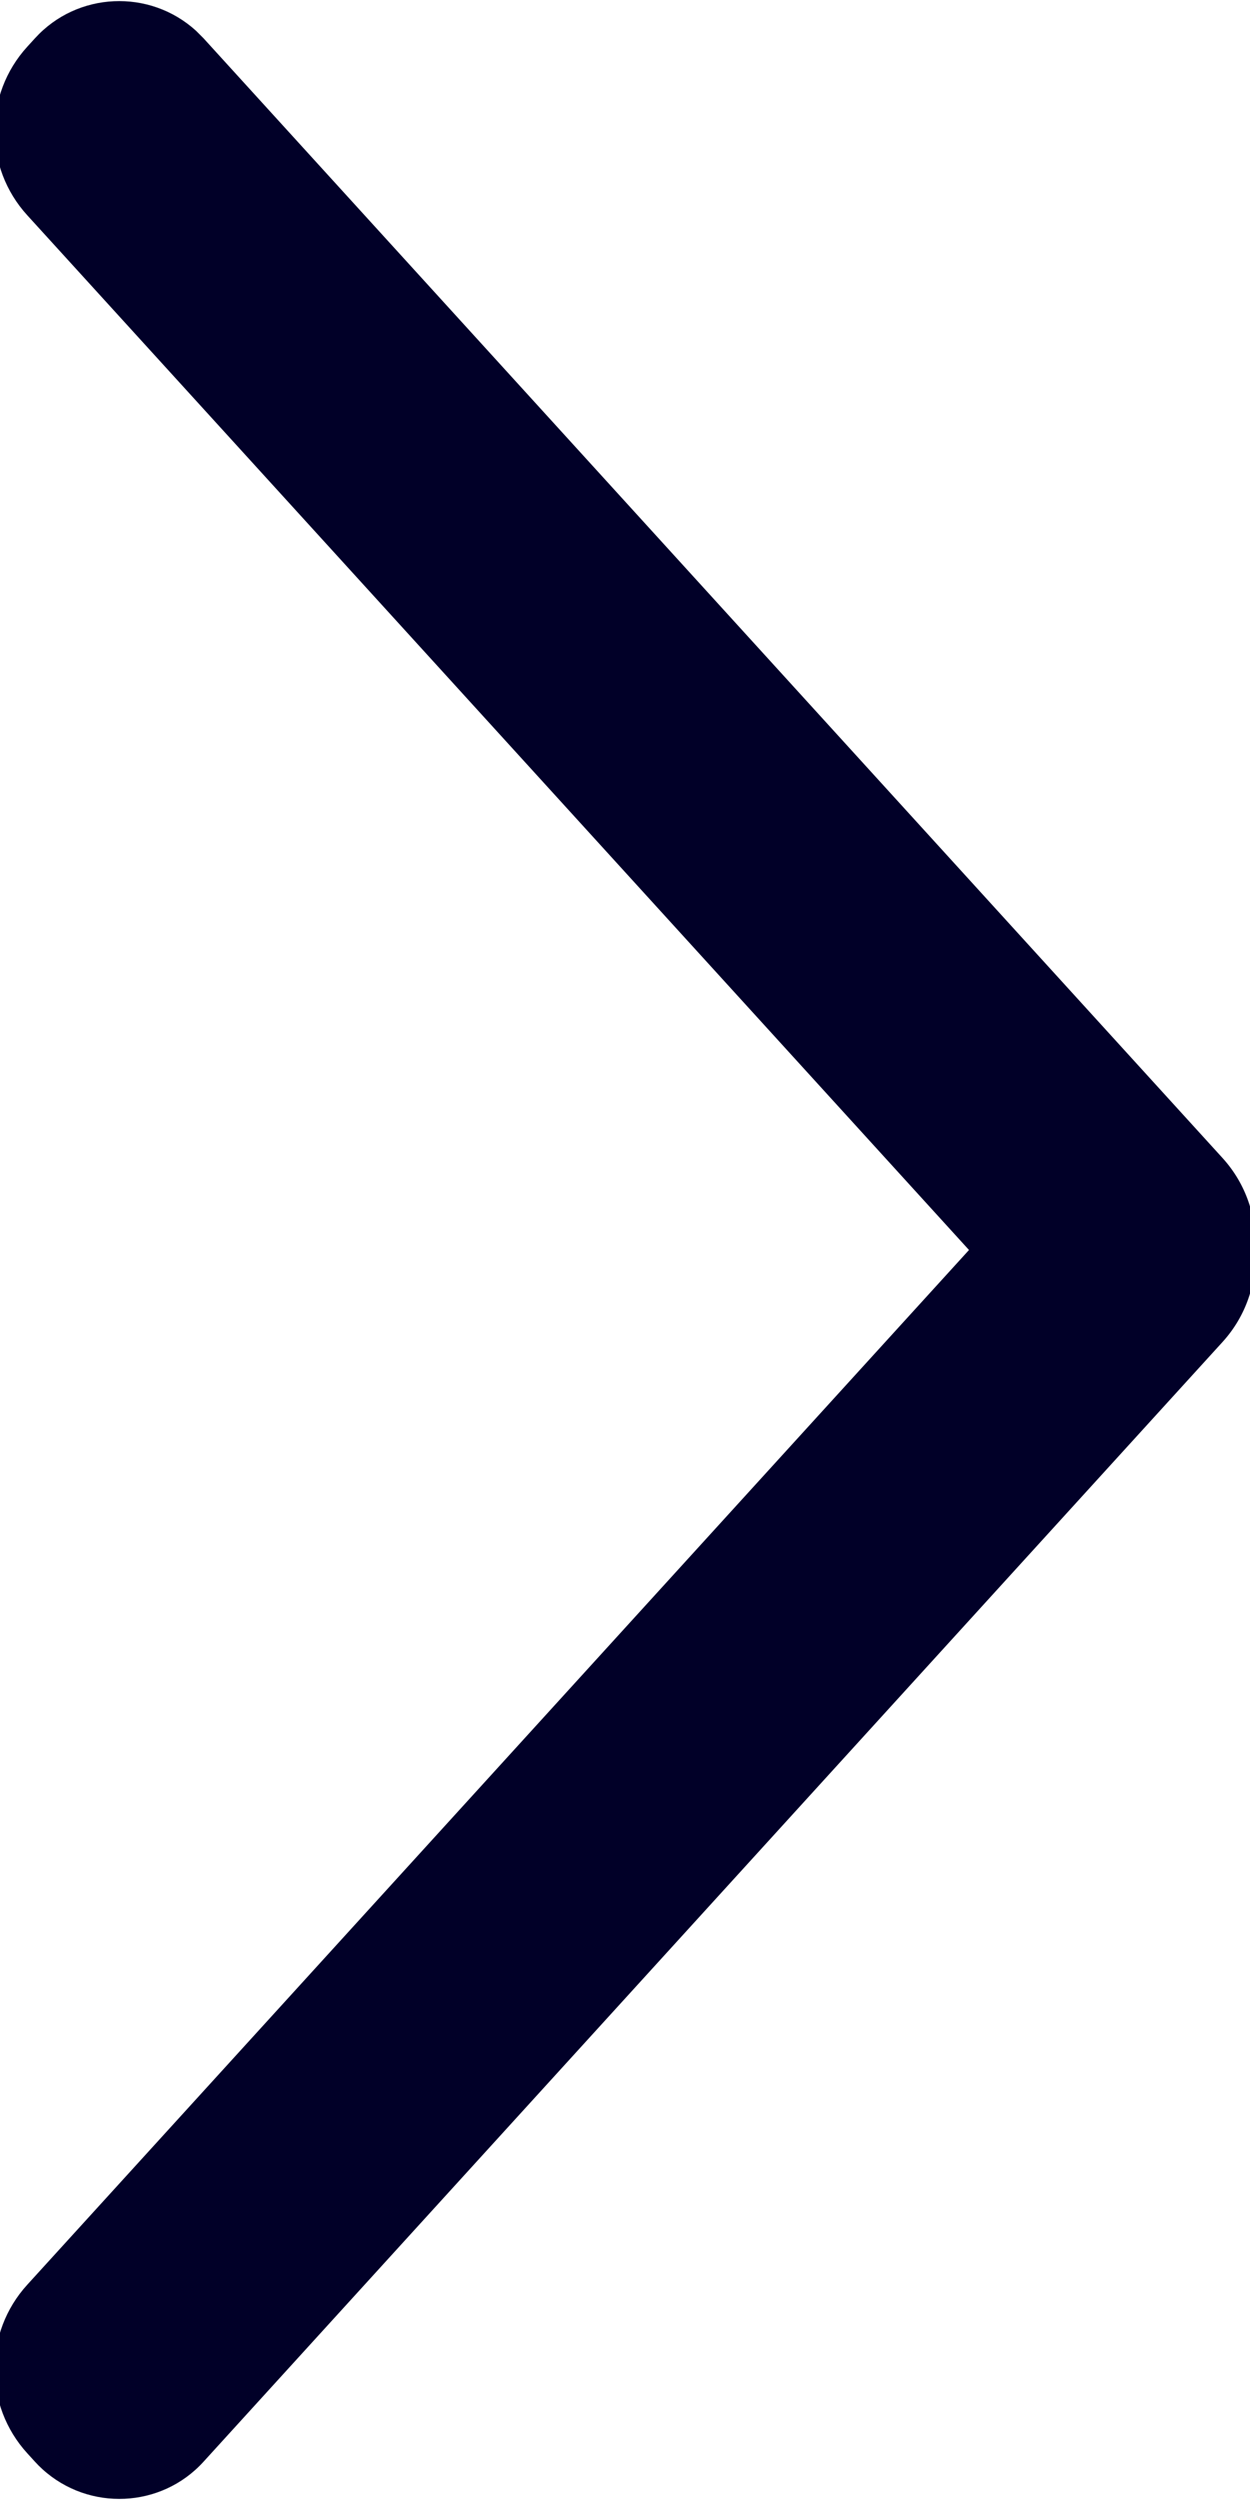 <?xml version="1.0" encoding="UTF-8"?>
<svg width="5px" height="10px" viewBox="0 0 5 10" version="1.1" xmlns="http://www.w3.org/2000/svg" xmlns:xlink="http://www.w3.org/1999/xlink">
    <!-- Generator: Sketch 52.5 (67469) - http://www.bohemiancoding.com/sketch -->
    <title>right</title>
    <desc>Created with Sketch.</desc>
    <g id="智惠平台-风险查询" stroke="none" stroke-width="1" fill="none" fill-rule="evenodd">
        <g id="企业详情/负向" transform="translate(-350, -389)" fill="#010028" fill-rule="nonzero">
            <g id="执行公告" transform="translate(0, 383)">
                <g id="执行公告标题" transform="translate(16, 0)">
                    <g id="全部" transform="translate(282, 2)">
                        <path d="M55.876,9 L52.109,4.861 C51.935,4.67 51.935,4.378 52.109,4.187 L52.14,4.153 C52.309,3.967 52.598,3.954 52.784,4.123 C52.794,4.133 52.804,4.143 52.814,4.153 L56.891,8.633 C56.985,8.737 57.028,8.87 57.021,9 C57.028,9.13 56.985,9.263 56.891,9.367 L52.814,13.847 C52.645,14.033 52.356,14.046 52.17,13.877 C52.159,13.867 52.149,13.857 52.14,13.847 L52.109,13.813 C51.935,13.622 51.935,13.33 52.109,13.139 L55.876,9 Z" id="right"></path>
                    </g>
                </g>
            </g>
        </g>
    </g>
</svg>